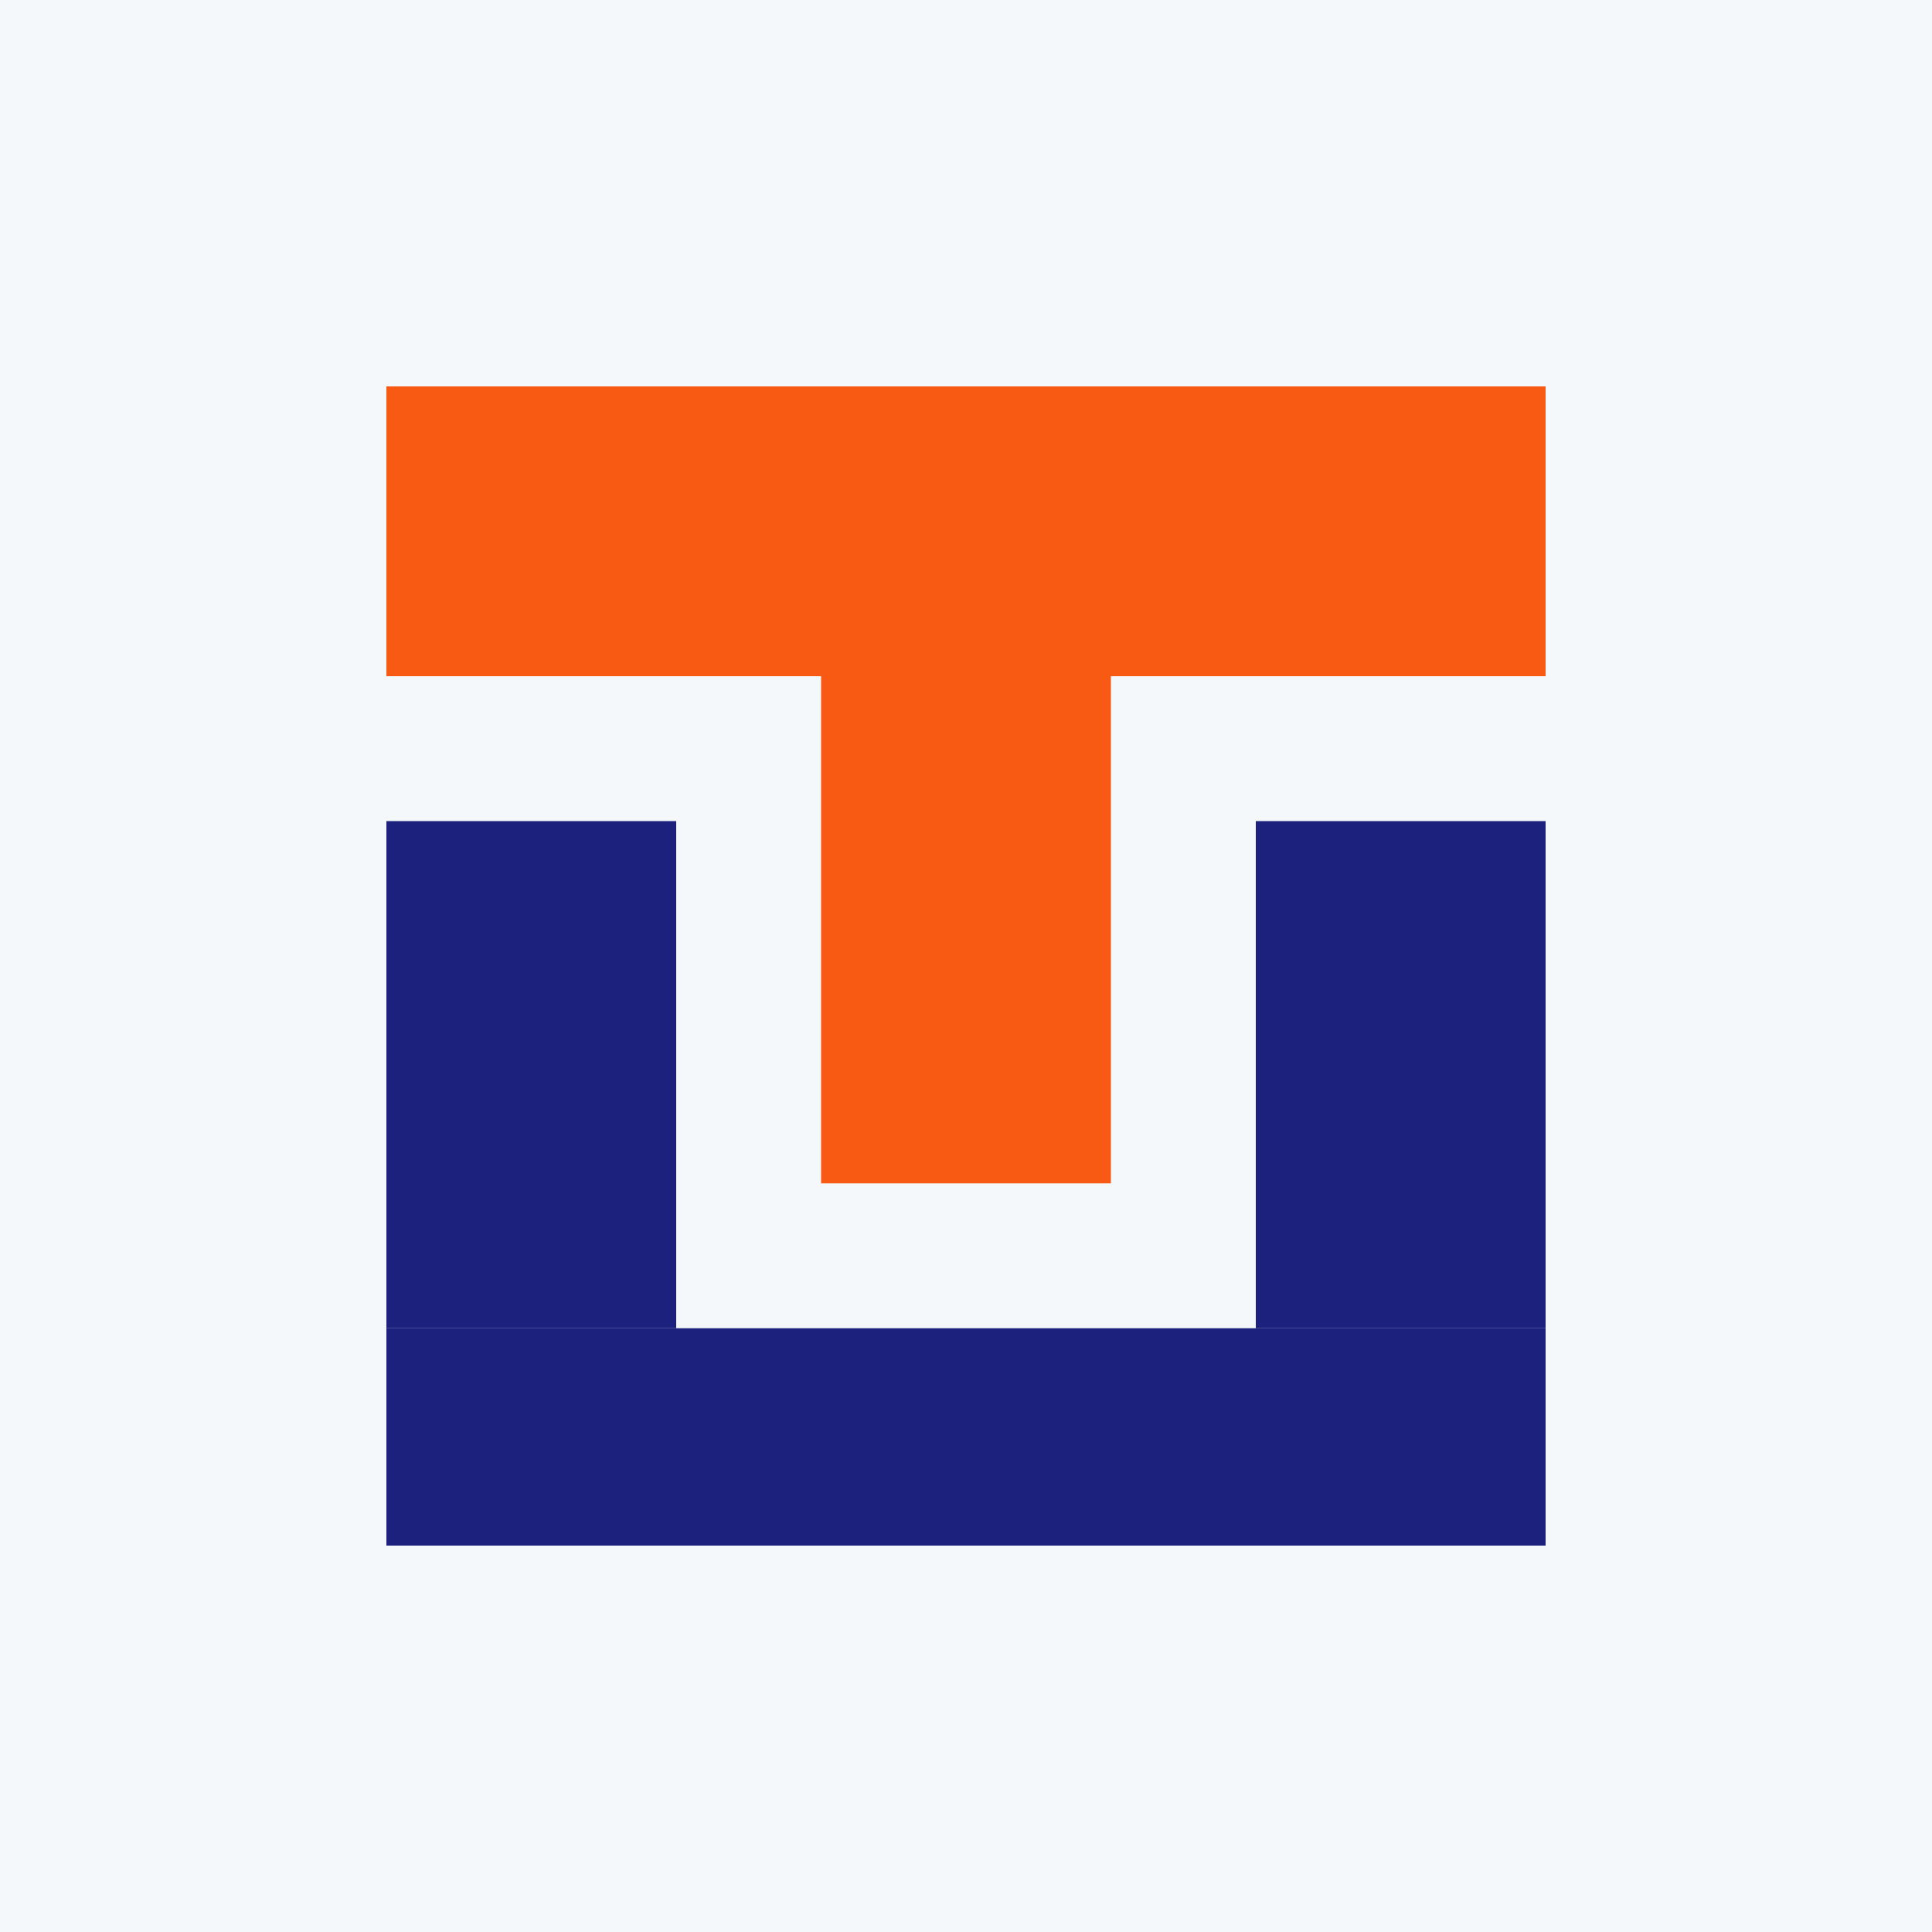 <?xml version="1.0" encoding="UTF-8"?> <svg xmlns="http://www.w3.org/2000/svg" width="80" height="80" viewBox="0 0 80 80" fill="none"><rect width="80" height="80" fill="#F5F8FA"></rect><path d="M16 16H64V28H16V16Z" fill="#F85A14"></path><path d="M34 28H46V49H34V28Z" fill="#F85A14"></path><path d="M16 55H64V64H16V55Z" fill="#1C217E"></path><path d="M16 34H28V55H16V34Z" fill="#1C217E"></path><path d="M52 34H64V55H52V34Z" fill="#1C217E"></path></svg> 